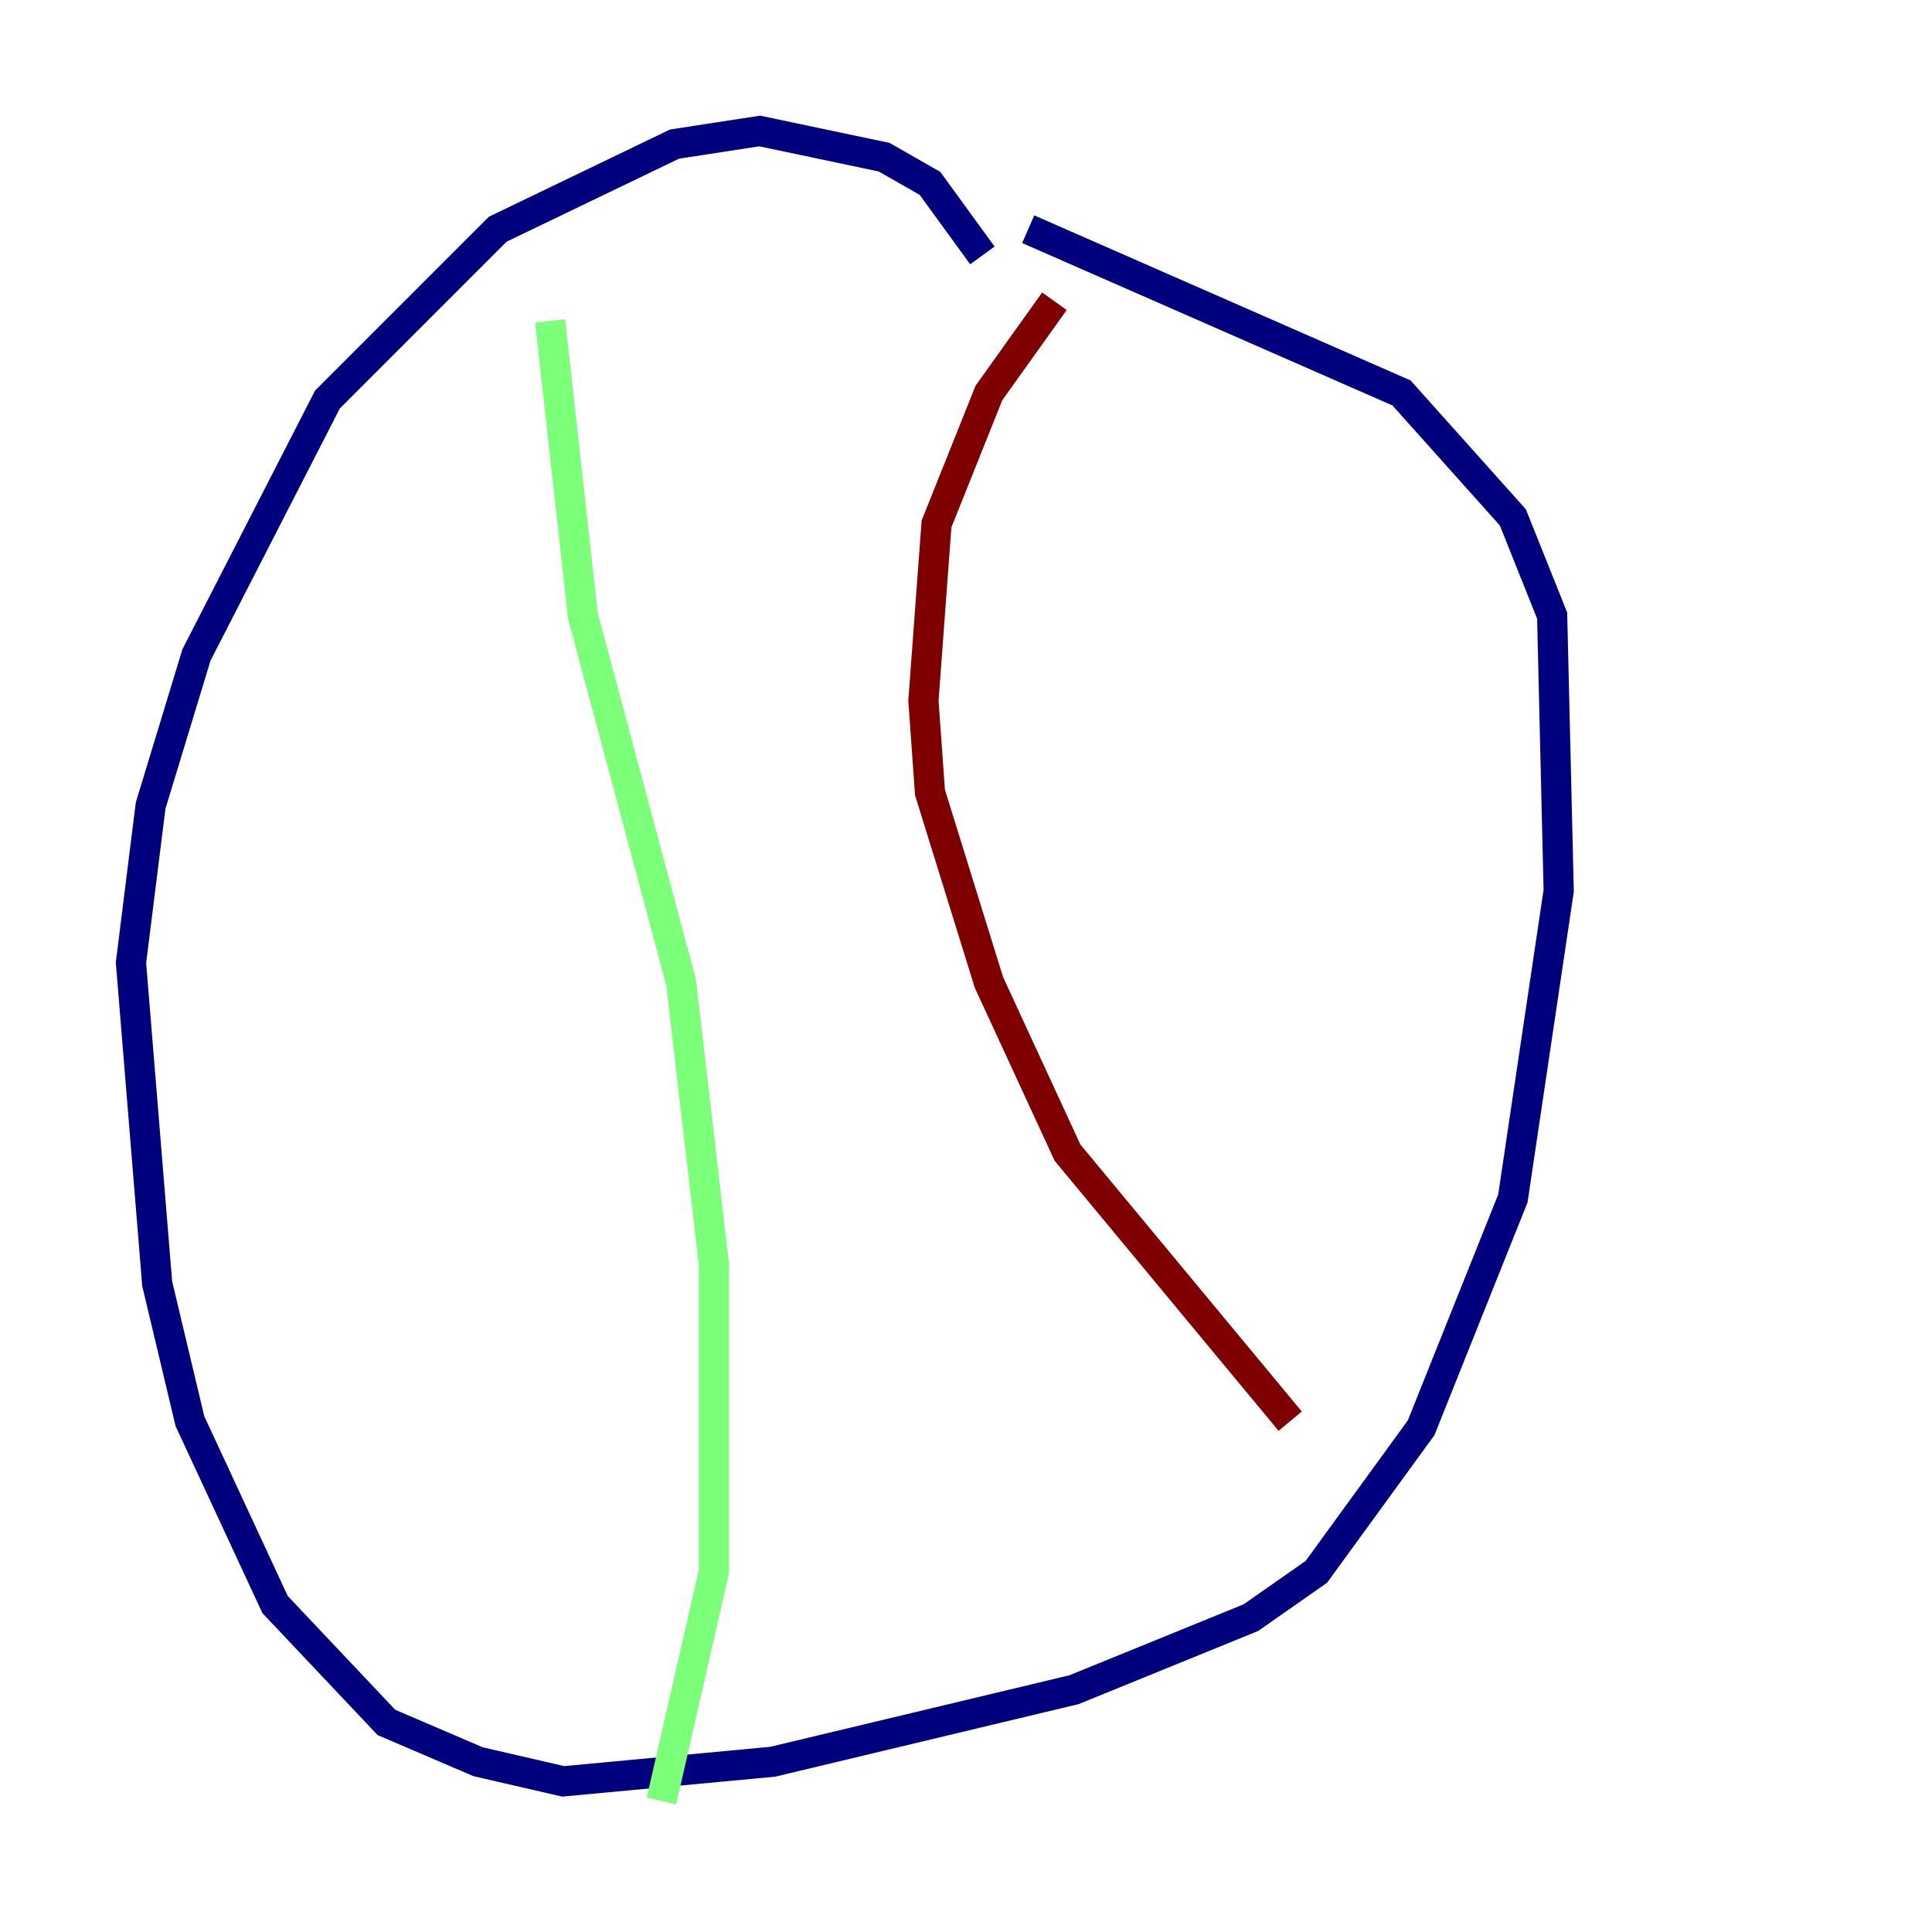 <?xml version="1.0" encoding="utf-8" ?>
<svg baseProfile="tiny" height="128" version="1.2" viewBox="0,0,128,128" width="128" xmlns="http://www.w3.org/2000/svg" xmlns:ev="http://www.w3.org/2001/xml-events" xmlns:xlink="http://www.w3.org/1999/xlink"><defs /><polyline fill="none" points="65.085,16.922 61.614,12.149 58.576,10.414 50.332,8.678 44.691,9.546 32.976,15.186 21.695,26.468 13.017,43.39 9.98,53.37 8.678,63.783 10.414,85.044 12.583,94.156 18.224,106.305 25.6,114.115 31.675,116.719 37.315,118.02 51.2,116.719 71.159,111.946 82.875,107.173 87.214,104.136 94.156,94.59 100.231,79.403 103.268,59.01 102.834,40.786 100.231,34.278 92.854,26.034 68.122,15.186" stroke="#00007f" stroke-width="2" /><polyline fill="none" points="36.447,21.261 38.617,40.786 45.125,65.085 47.295,83.742 47.295,104.136 43.824,119.322" stroke="#7cff79" stroke-width="2" /><polyline fill="none" points="69.858,19.959 65.519,26.034 62.047,34.712 61.18,46.427 61.614,52.502 65.519,65.085 70.725,76.366 85.478,94.156" stroke="#7f0000" stroke-width="2" /></svg>